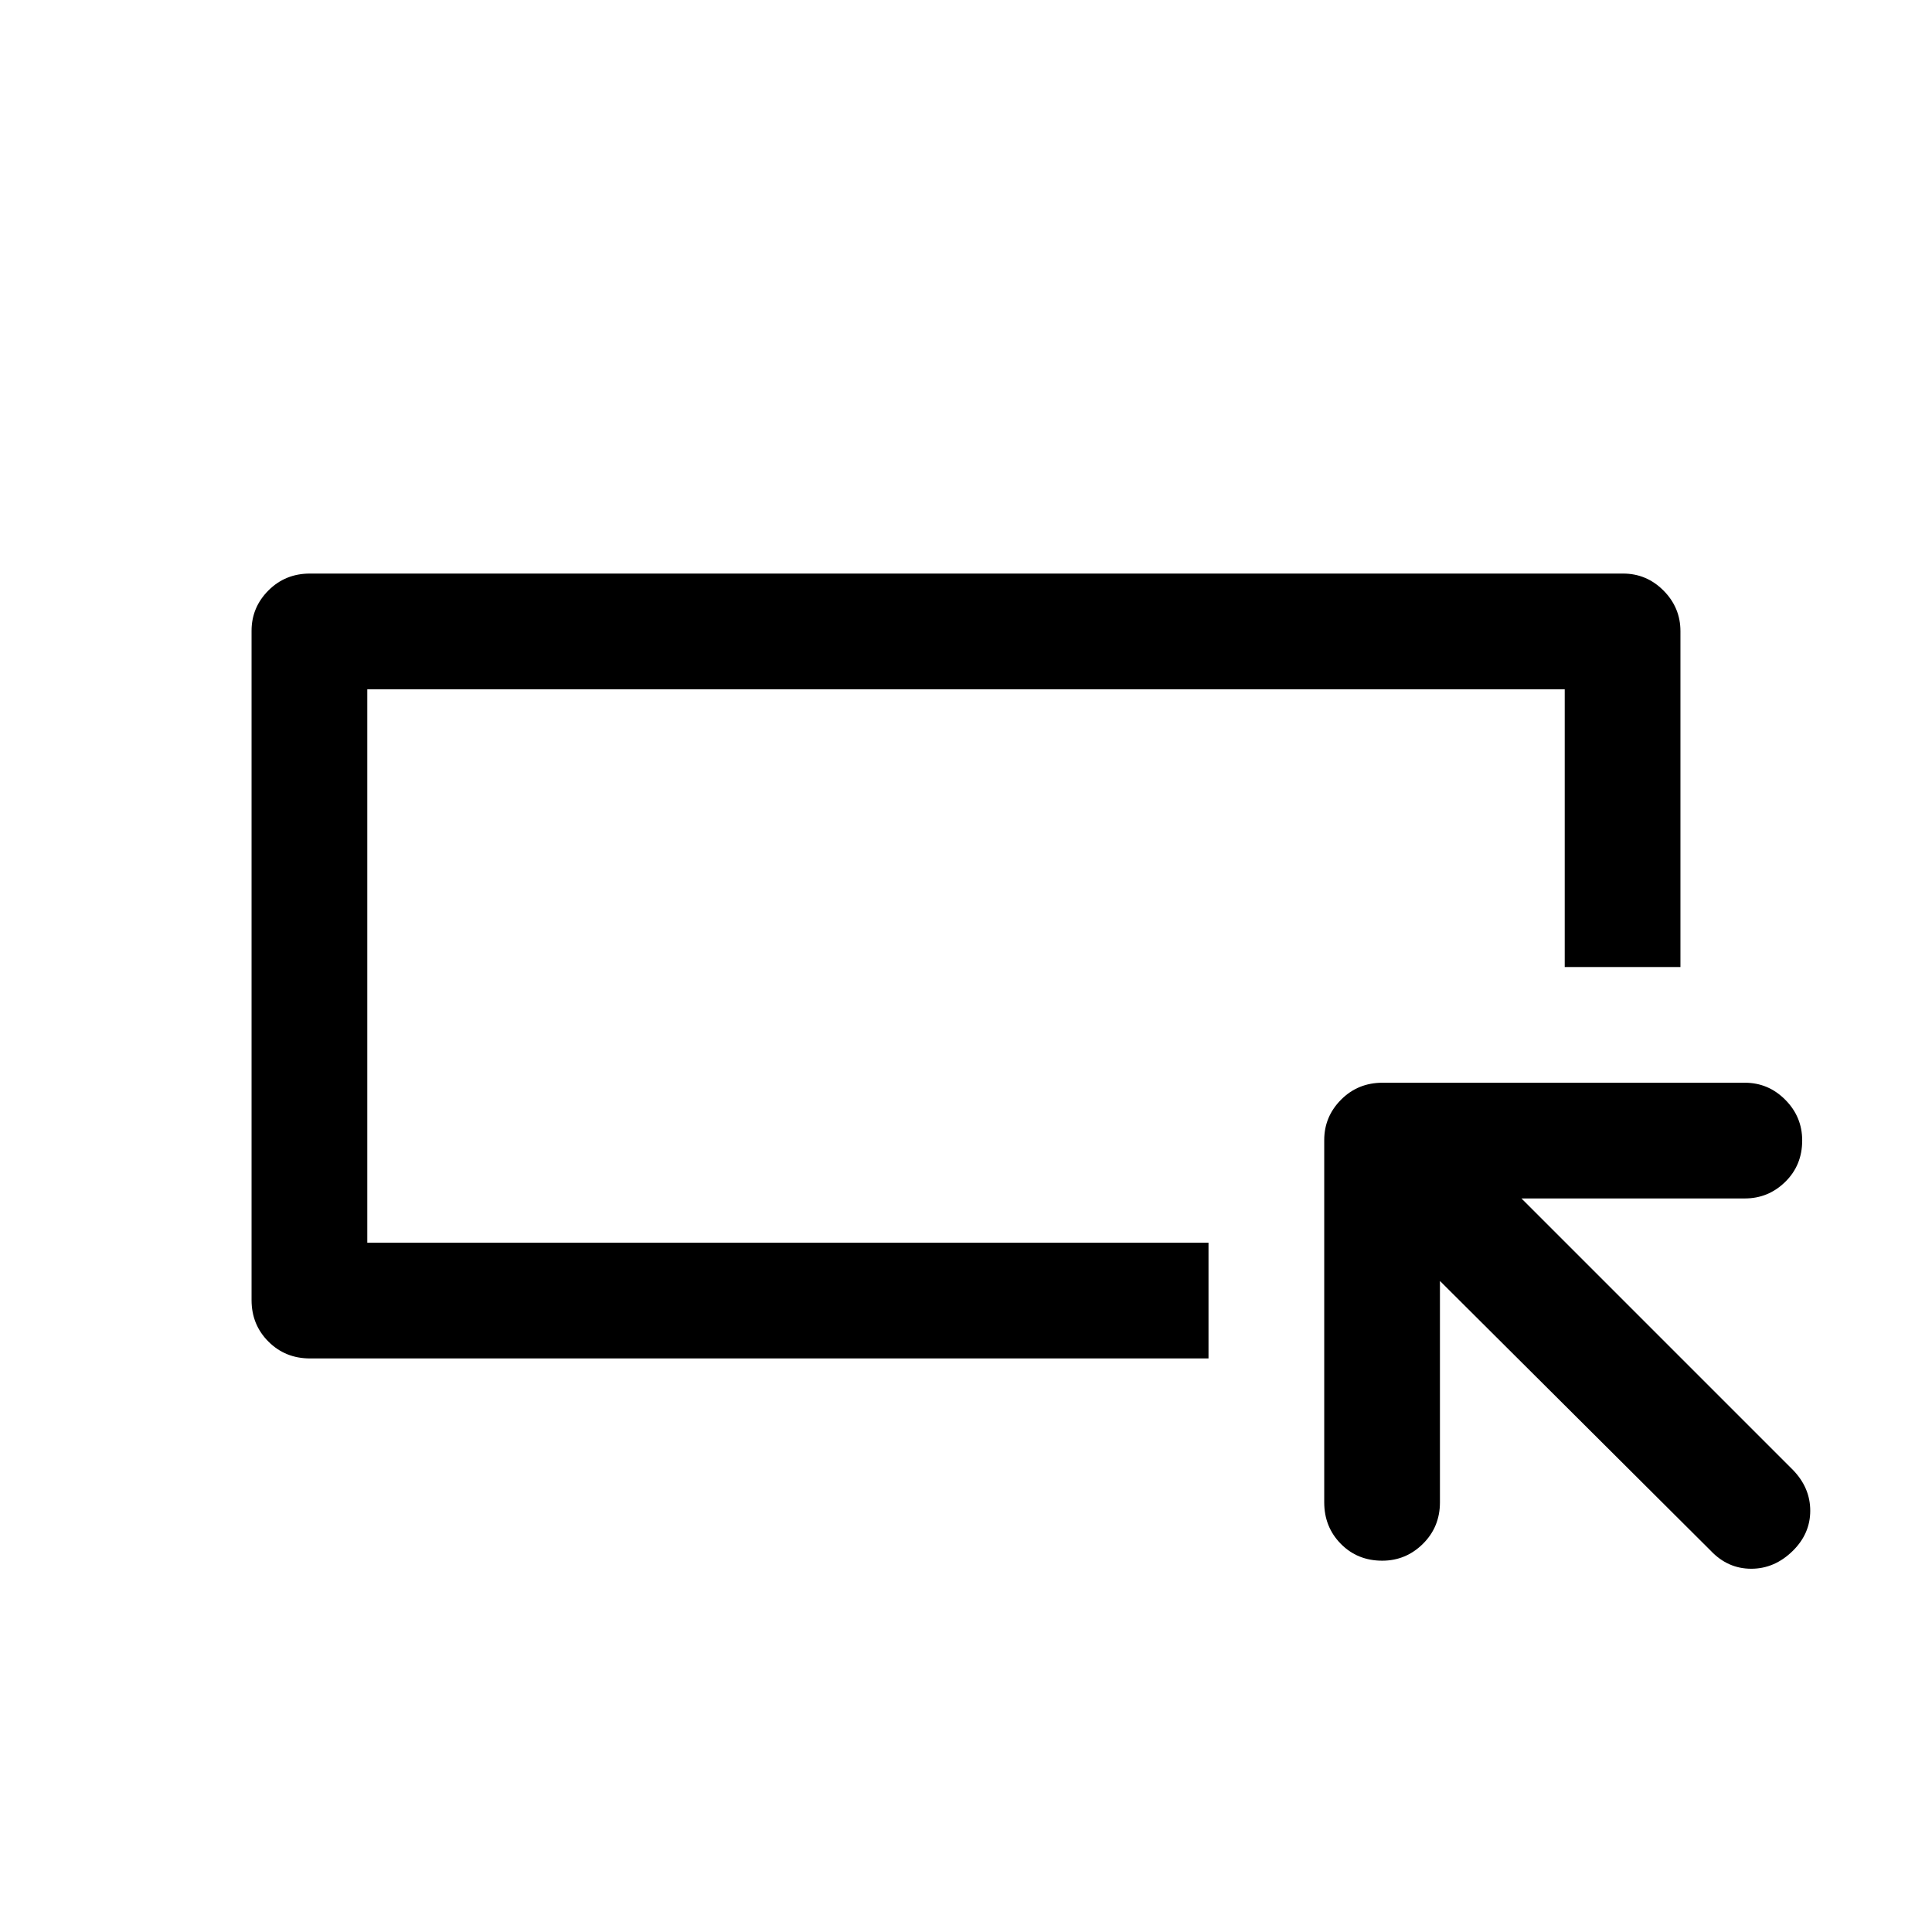 <svg xmlns="http://www.w3.org/2000/svg" height="48" viewBox="0 -960 960 960" width="48"><path d="M125-314v-332.556q0-11.651 8.375-20.048Q141.75-675 154-675h652.5q11.675 0 20.088 8.448Q835-658.103 835-646.375V-479.5h-57.5v-138h-595v275h418v57.5H154q-12.25 0-20.625-8.375T125-314Zm57.5-28.5v-275 275Zm533 19v110q0 12.25-8.463 20.625t-20.212 8.375q-12.325 0-20.575-8.375T658-213.5v-180q0-11.675 8.375-20.087Q674.75-422 687-422h180q11.675 0 20.088 8.463 8.412 8.463 8.412 20.212 0 12.325-8.412 20.575-8.413 8.25-20.088 8.25H756l135 135q8.5 8.833 8.5 20.167 0 11.333-8.553 19.833-9.086 9-20.766 9-11.681 0-20.181-9l-134.5-134Z"/></svg>